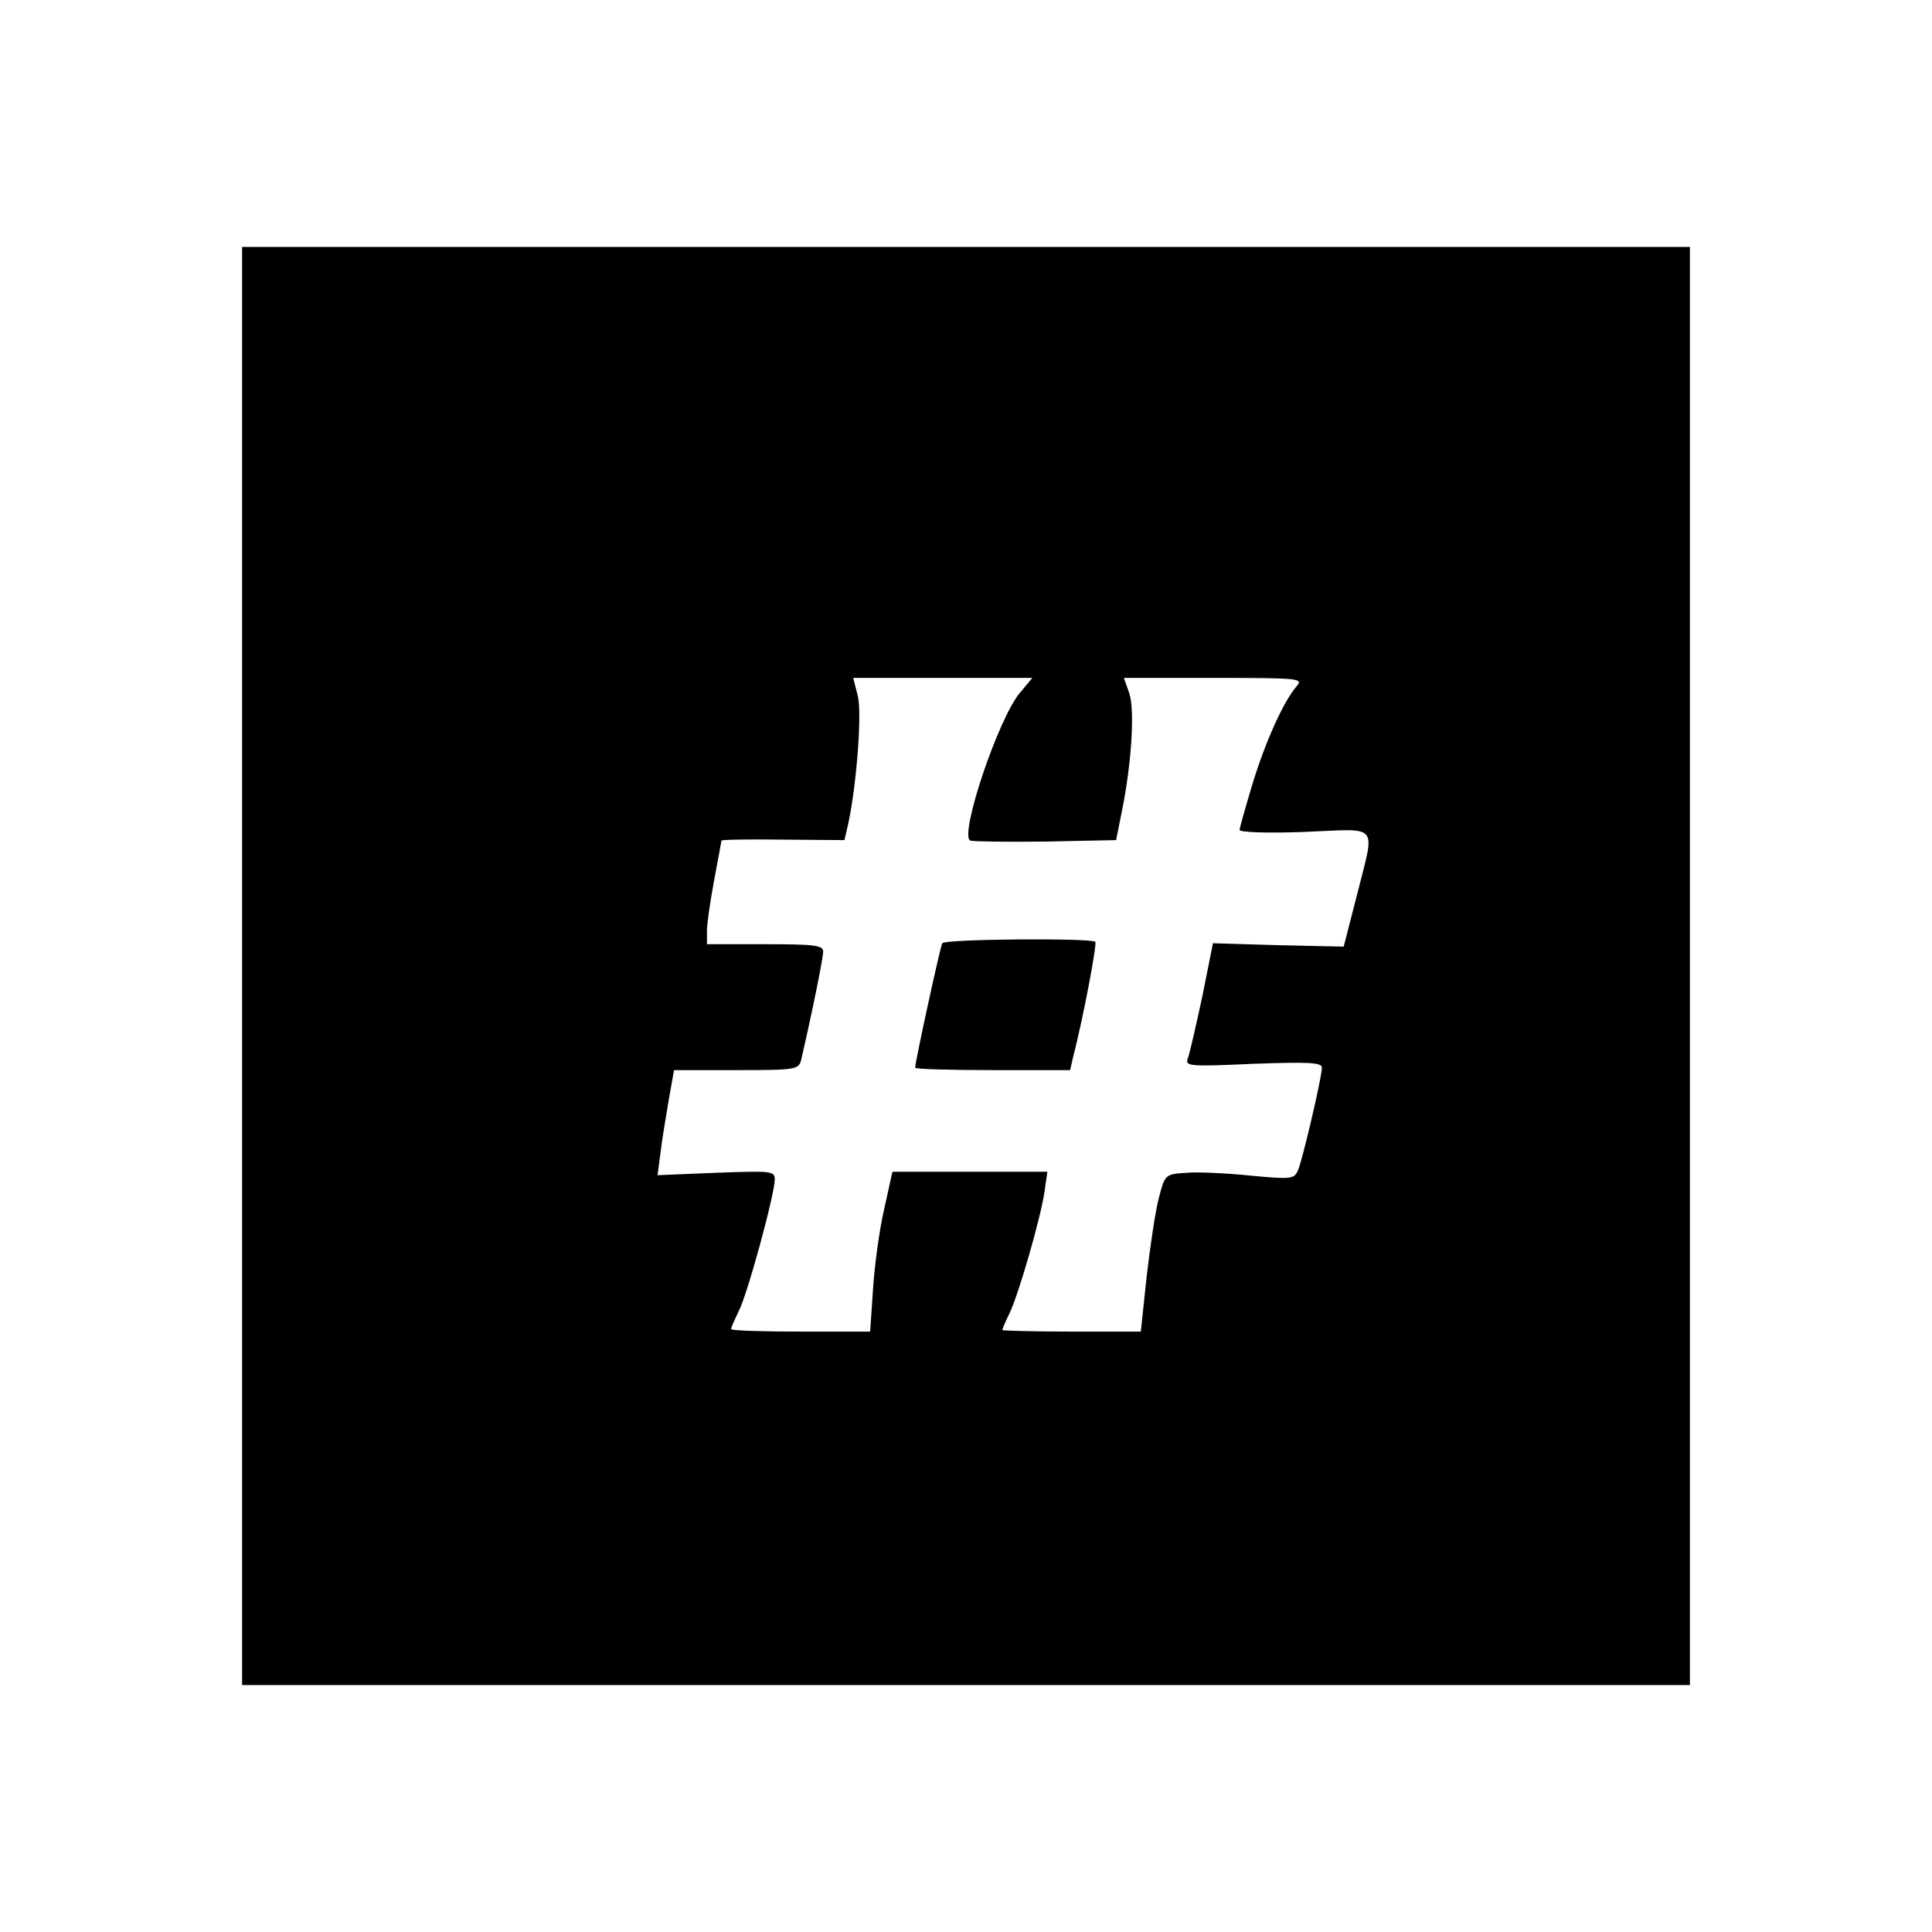 <?xml version="1.0" standalone="no"?>
<!DOCTYPE svg PUBLIC "-//W3C//DTD SVG 20010904//EN"
 "http://www.w3.org/TR/2001/REC-SVG-20010904/DTD/svg10.dtd">
<svg version="1.0" xmlns="http://www.w3.org/2000/svg"
 width="399pt" height="399pt" viewBox="0 0 399 399"
 preserveAspectRatio="xMidYMid meet">
<g transform="translate(0,399) scale(0.1,-0.1)"
fill="#000000" stroke="none">
<path d="M500 1995 l0 -1485 1495 0 1495 0 0 1485 0 1485 -1495 0 -1495 0 0
-1485z m1607 565 c-45 -52 -127 -297 -103 -306 6 -2 77 -3 156 -2 l145 3 12
60 c20 98 27 210 15 244 l-11 31 186 0 c176 0 185 -1 171 -17 -27 -31 -65
-115 -92 -204 -14 -47 -26 -89 -26 -93 0 -5 61 -7 135 -4 157 6 145 21 107
-132 l-27 -105 -135 3 -135 4 -22 -110 c-13 -60 -26 -118 -30 -128 -6 -16 3
-17 135 -11 114 4 142 3 142 -8 0 -19 -39 -186 -49 -211 -8 -19 -13 -20 -97
-12 -49 5 -109 8 -133 6 -45 -3 -45 -3 -58 -53 -7 -27 -18 -101 -25 -162 l-12
-113 -143 0 c-79 0 -143 2 -143 3 0 2 6 17 14 33 19 38 65 198 73 252 l6 42
-160 0 -160 0 -17 -77 c-10 -43 -20 -117 -23 -165 l-6 -88 -143 0 c-79 0 -144
2 -144 5 0 4 7 19 15 36 18 33 75 243 75 273 0 18 -7 18 -121 14 l-121 -5 6
46 c3 25 11 74 17 109 l11 62 129 0 c125 0 129 1 134 23 24 104 45 209 45 222
0 13 -20 15 -120 15 l-120 0 0 28 c0 15 7 62 15 105 8 43 15 80 15 81 0 2 57
3 127 2 l127 -1 8 35 c17 79 29 231 19 265 l-9 35 185 0 185 0 -25 -30z"/>
<path d="M1946 2042 c-4 -6 -56 -245 -56 -257 0 -3 72 -5 160 -5 l160 0 6 26
c21 81 50 235 46 239 -9 8 -310 6 -316 -3z"/>
</g>
</svg>
